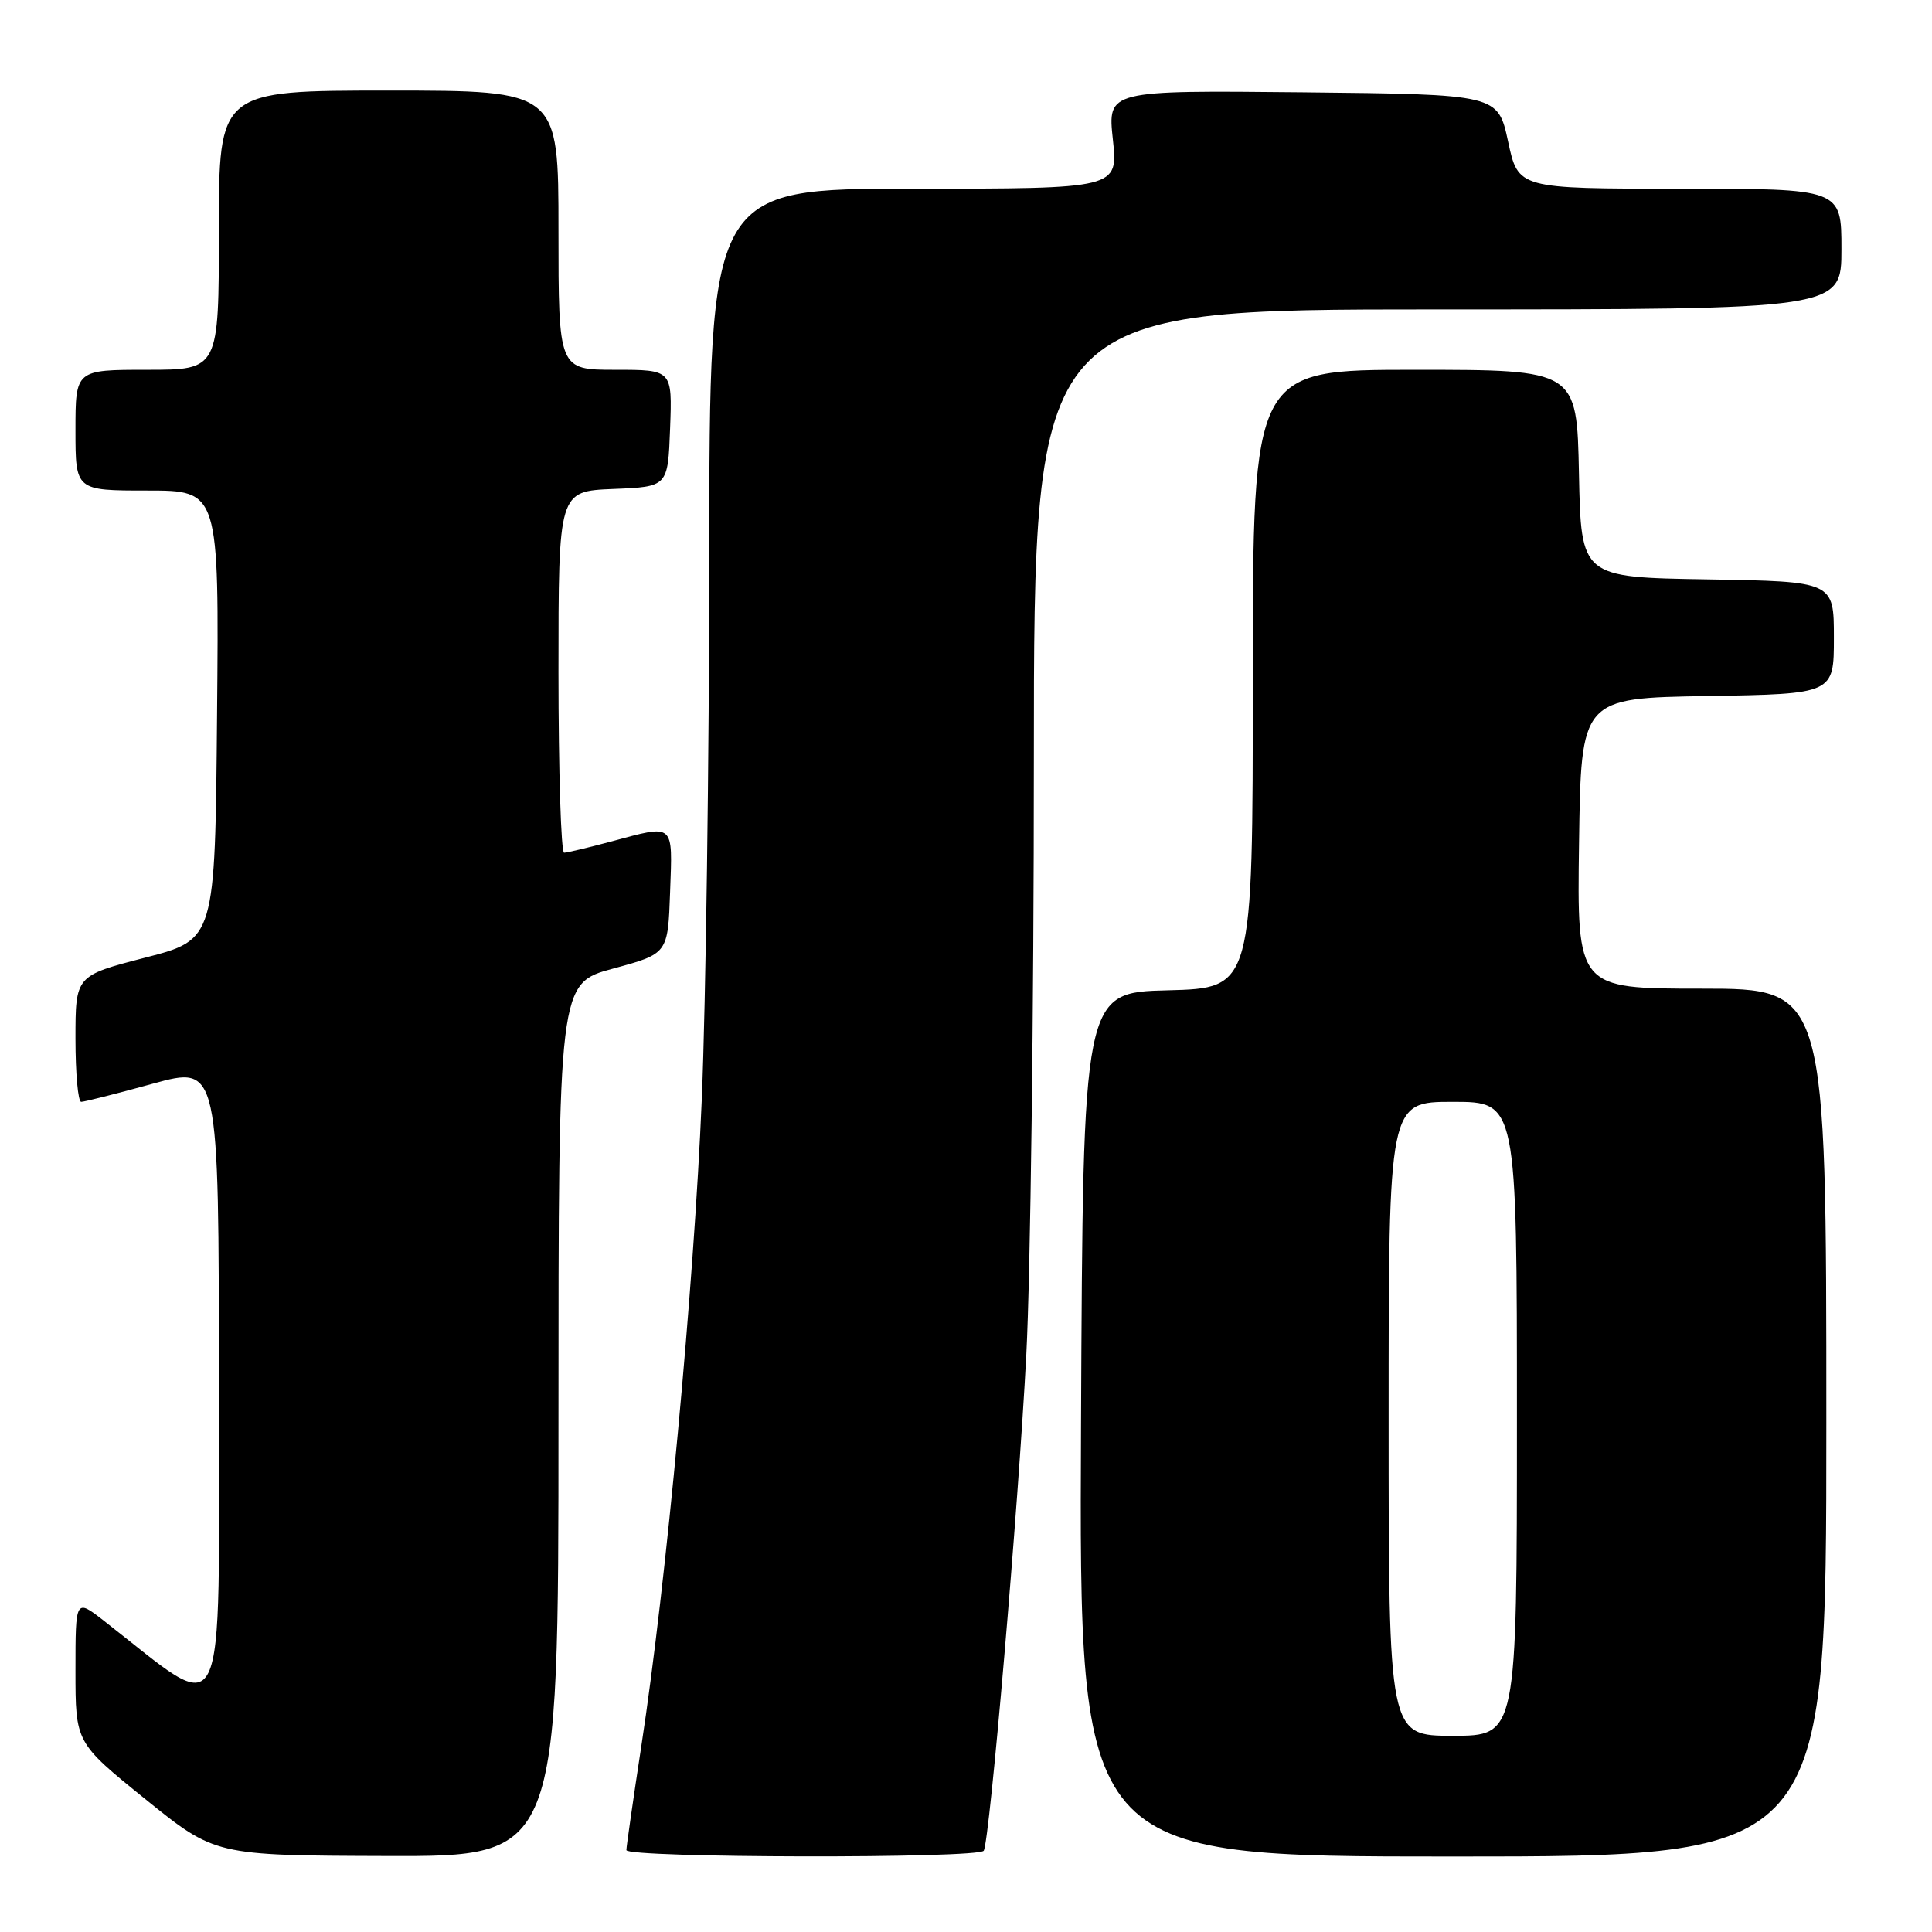 <?xml version="1.0" encoding="UTF-8" standalone="no"?>
<!DOCTYPE svg PUBLIC "-//W3C//DTD SVG 1.1//EN" "http://www.w3.org/Graphics/SVG/1.1/DTD/svg11.dtd" >
<svg xmlns="http://www.w3.org/2000/svg" xmlns:xlink="http://www.w3.org/1999/xlink" version="1.1" viewBox="0 0 256 256">
 <g >
 <path fill="currentColor"
d=" M 74.00 188.15 C 74.00 130.30 74.00 130.30 81.25 128.34 C 88.50 126.37 88.50 126.37 88.79 118.19 C 89.12 108.95 89.45 109.23 81.00 111.50 C 77.97 112.31 75.16 112.98 74.75 112.99 C 74.34 112.99 74.00 102.22 74.00 89.04 C 74.00 65.09 74.00 65.09 81.25 64.79 C 88.50 64.50 88.50 64.50 88.79 56.75 C 89.08 49.00 89.08 49.00 81.54 49.00 C 74.00 49.00 74.00 49.00 74.00 30.50 C 74.00 12.00 74.00 12.00 51.50 12.00 C 29.00 12.00 29.00 12.00 29.00 30.50 C 29.00 49.00 29.00 49.00 19.50 49.00 C 10.00 49.00 10.00 49.00 10.00 57.00 C 10.00 65.00 10.00 65.00 19.51 65.00 C 29.03 65.00 29.03 65.00 28.76 94.75 C 28.50 124.50 28.50 124.50 19.25 126.89 C 10.00 129.28 10.00 129.28 10.00 137.64 C 10.00 142.24 10.34 146.00 10.76 146.00 C 11.17 146.00 15.45 144.92 20.26 143.59 C 29.00 141.19 29.00 141.19 29.00 183.63 C 29.00 230.55 30.40 227.70 13.75 214.75 C 10.00 211.83 10.00 211.83 10.00 221.37 C 10.00 230.91 10.00 230.91 19.25 238.39 C 28.50 245.86 28.50 245.86 51.25 245.93 C 74.00 246.00 74.00 246.00 74.00 188.15 Z  M 130.35 245.23 C 131.14 243.96 134.93 199.79 135.99 179.50 C 136.54 169.05 136.99 133.61 136.99 100.75 C 137.00 41.00 137.00 41.00 190.50 41.00 C 244.00 41.00 244.00 41.00 244.00 33.00 C 244.00 25.00 244.00 25.00 222.59 25.00 C 201.17 25.00 201.17 25.00 199.83 18.75 C 198.48 12.50 198.48 12.50 172.62 12.23 C 146.76 11.97 146.76 11.97 147.46 18.48 C 148.16 25.00 148.16 25.00 121.08 25.00 C 94.00 25.00 94.00 25.00 93.98 73.75 C 93.97 100.56 93.52 132.91 92.99 145.63 C 91.96 170.34 88.26 209.96 84.99 231.28 C 83.90 238.44 83.00 244.68 83.00 245.15 C 83.00 246.20 129.70 246.29 130.35 245.23 Z  M 242.00 188.50 C 242.00 131.00 242.00 131.00 225.48 131.00 C 208.96 131.00 208.96 131.00 209.23 111.75 C 209.50 92.50 209.50 92.50 226.25 92.23 C 243.00 91.95 243.00 91.95 243.00 84.50 C 243.00 77.05 243.00 77.05 226.25 76.77 C 209.50 76.50 209.50 76.50 209.22 62.75 C 208.94 49.00 208.94 49.00 187.47 49.00 C 166.00 49.00 166.00 49.00 166.00 89.97 C 166.00 130.93 166.00 130.93 154.75 131.22 C 143.50 131.50 143.50 131.50 143.24 188.75 C 142.98 246.00 142.98 246.00 192.49 246.00 C 242.00 246.00 242.00 246.00 242.00 188.50 Z  M 184.00 188.00 C 184.00 146.00 184.00 146.00 192.50 146.00 C 201.00 146.00 201.00 146.00 201.00 188.00 C 201.00 230.00 201.00 230.00 192.50 230.00 C 184.00 230.00 184.00 230.00 184.00 188.00 Z "/>
</g>
</svg>
